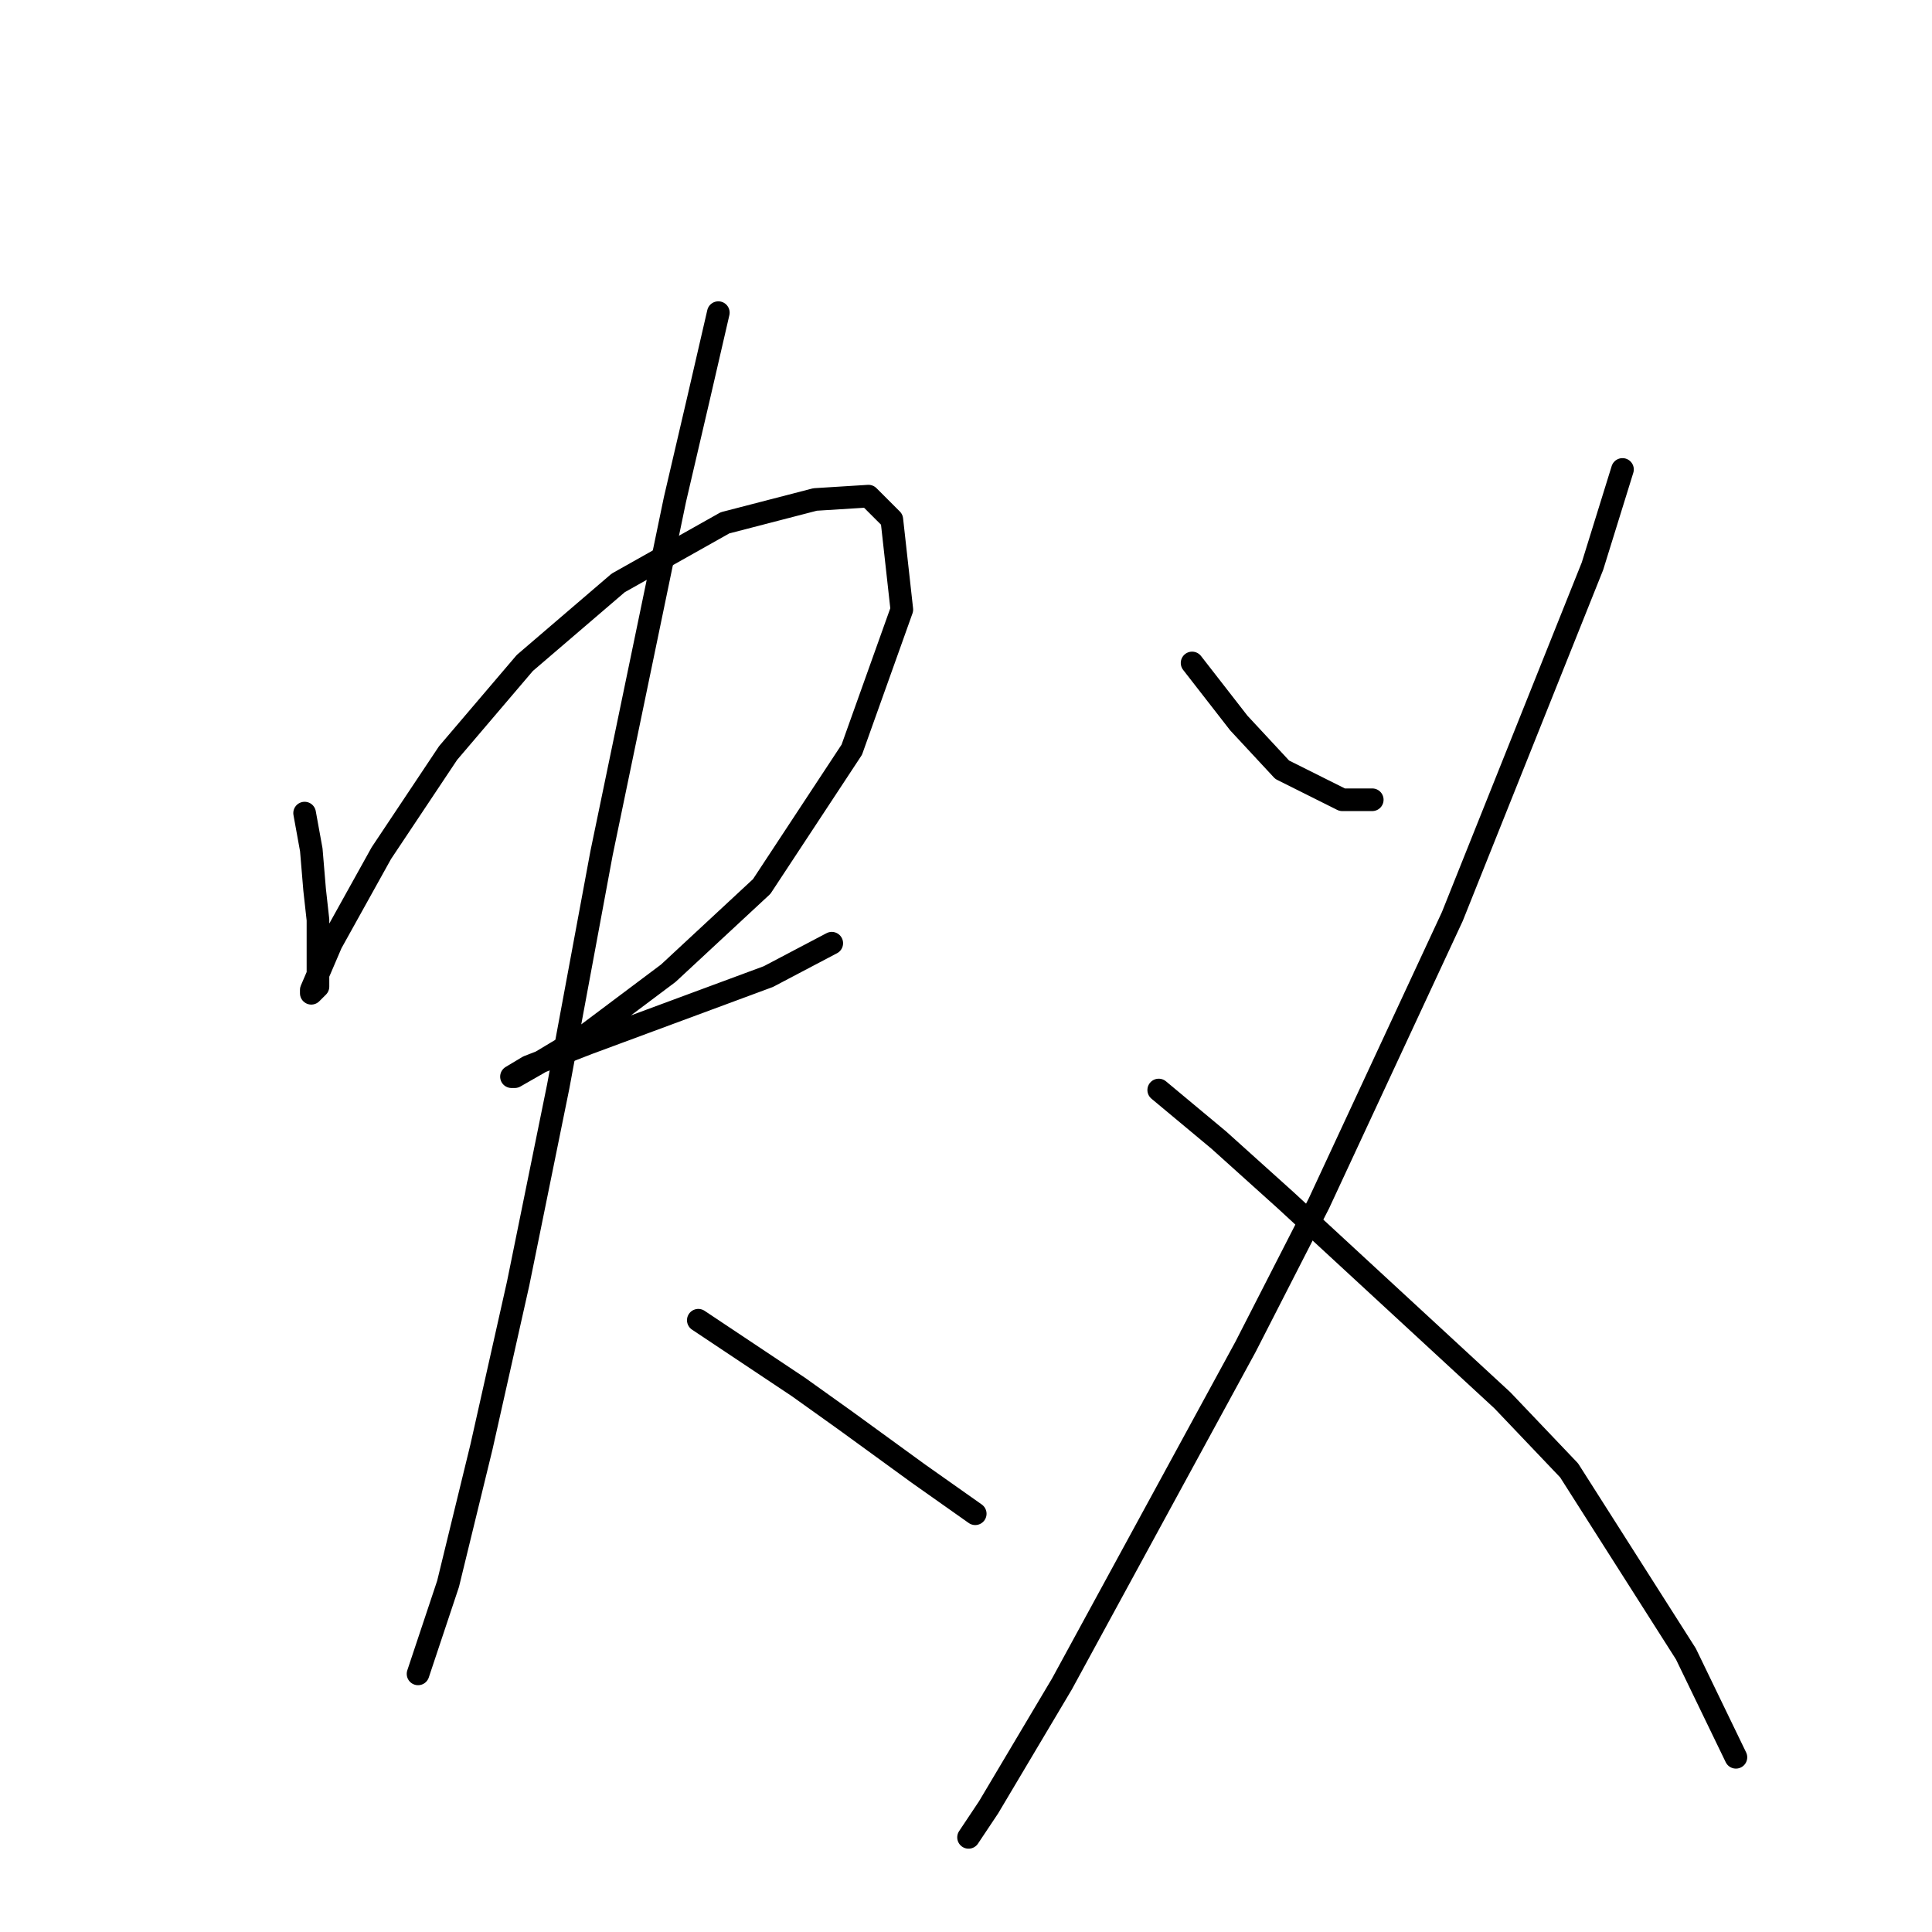 <?xml version="1.0" standalone="no"?>
    <svg width="256" height="256" xmlns="http://www.w3.org/2000/svg" version="1.1">
    <polyline stroke="black" stroke-width="3" stroke-linecap="round" fill="transparent" stroke-linejoin="round" points="40.363 107.74 41.247 112.603 41.69 117.908 42.132 121.887 42.132 128.076 42.132 130.728 41.247 131.613 41.247 131.17 43.9 124.981 50.531 113.045 59.373 99.782 69.541 87.846 81.919 77.236 96.066 69.278 108.003 66.184 115.076 65.742 118.171 68.836 119.497 80.773 112.865 99.34 100.929 117.466 88.551 128.96 77.941 136.918 71.309 140.896 68.215 142.665 67.773 142.665 69.983 141.338 77.941 138.244 89.877 133.823 101.813 129.402 110.213 124.981 110.213 124.981 " />
        <polyline stroke="black" stroke-width="3" stroke-linecap="round" fill="transparent" stroke-linejoin="round" points="95.182 41.427 92.529 52.921 89.435 66.184 79.709 113.045 73.962 143.991 68.657 170.074 63.794 191.736 59.373 209.862 55.394 221.798 55.394 221.798 " />
        <polyline stroke="black" stroke-width="3" stroke-linecap="round" fill="transparent" stroke-linejoin="round" points="92.529 174.937 105.792 183.779 111.981 188.2 121.707 195.273 129.223 200.578 129.223 200.578 " />
        <polyline stroke="black" stroke-width="3" stroke-linecap="round" fill="transparent" stroke-linejoin="round" points="157.958 87.846 161.053 91.825 164.147 95.804 169.895 101.993 177.852 105.972 181.831 105.972 181.831 105.972 " />
        <polyline stroke="black" stroke-width="3" stroke-linecap="round" fill="transparent" stroke-linejoin="round" points="214.987 62.205 211.009 75.026 192.441 121.445 174.758 159.464 165.032 178.474 140.717 223.124 130.991 239.482 128.338 243.46 128.338 243.46 " />
        <polyline stroke="black" stroke-width="3" stroke-linecap="round" fill="transparent" stroke-linejoin="round" points="153.537 144.433 161.495 151.064 170.337 159.022 199.072 185.547 207.914 194.831 223.387 219.146 230.018 232.85 230.018 232.85 " />
        </svg>
